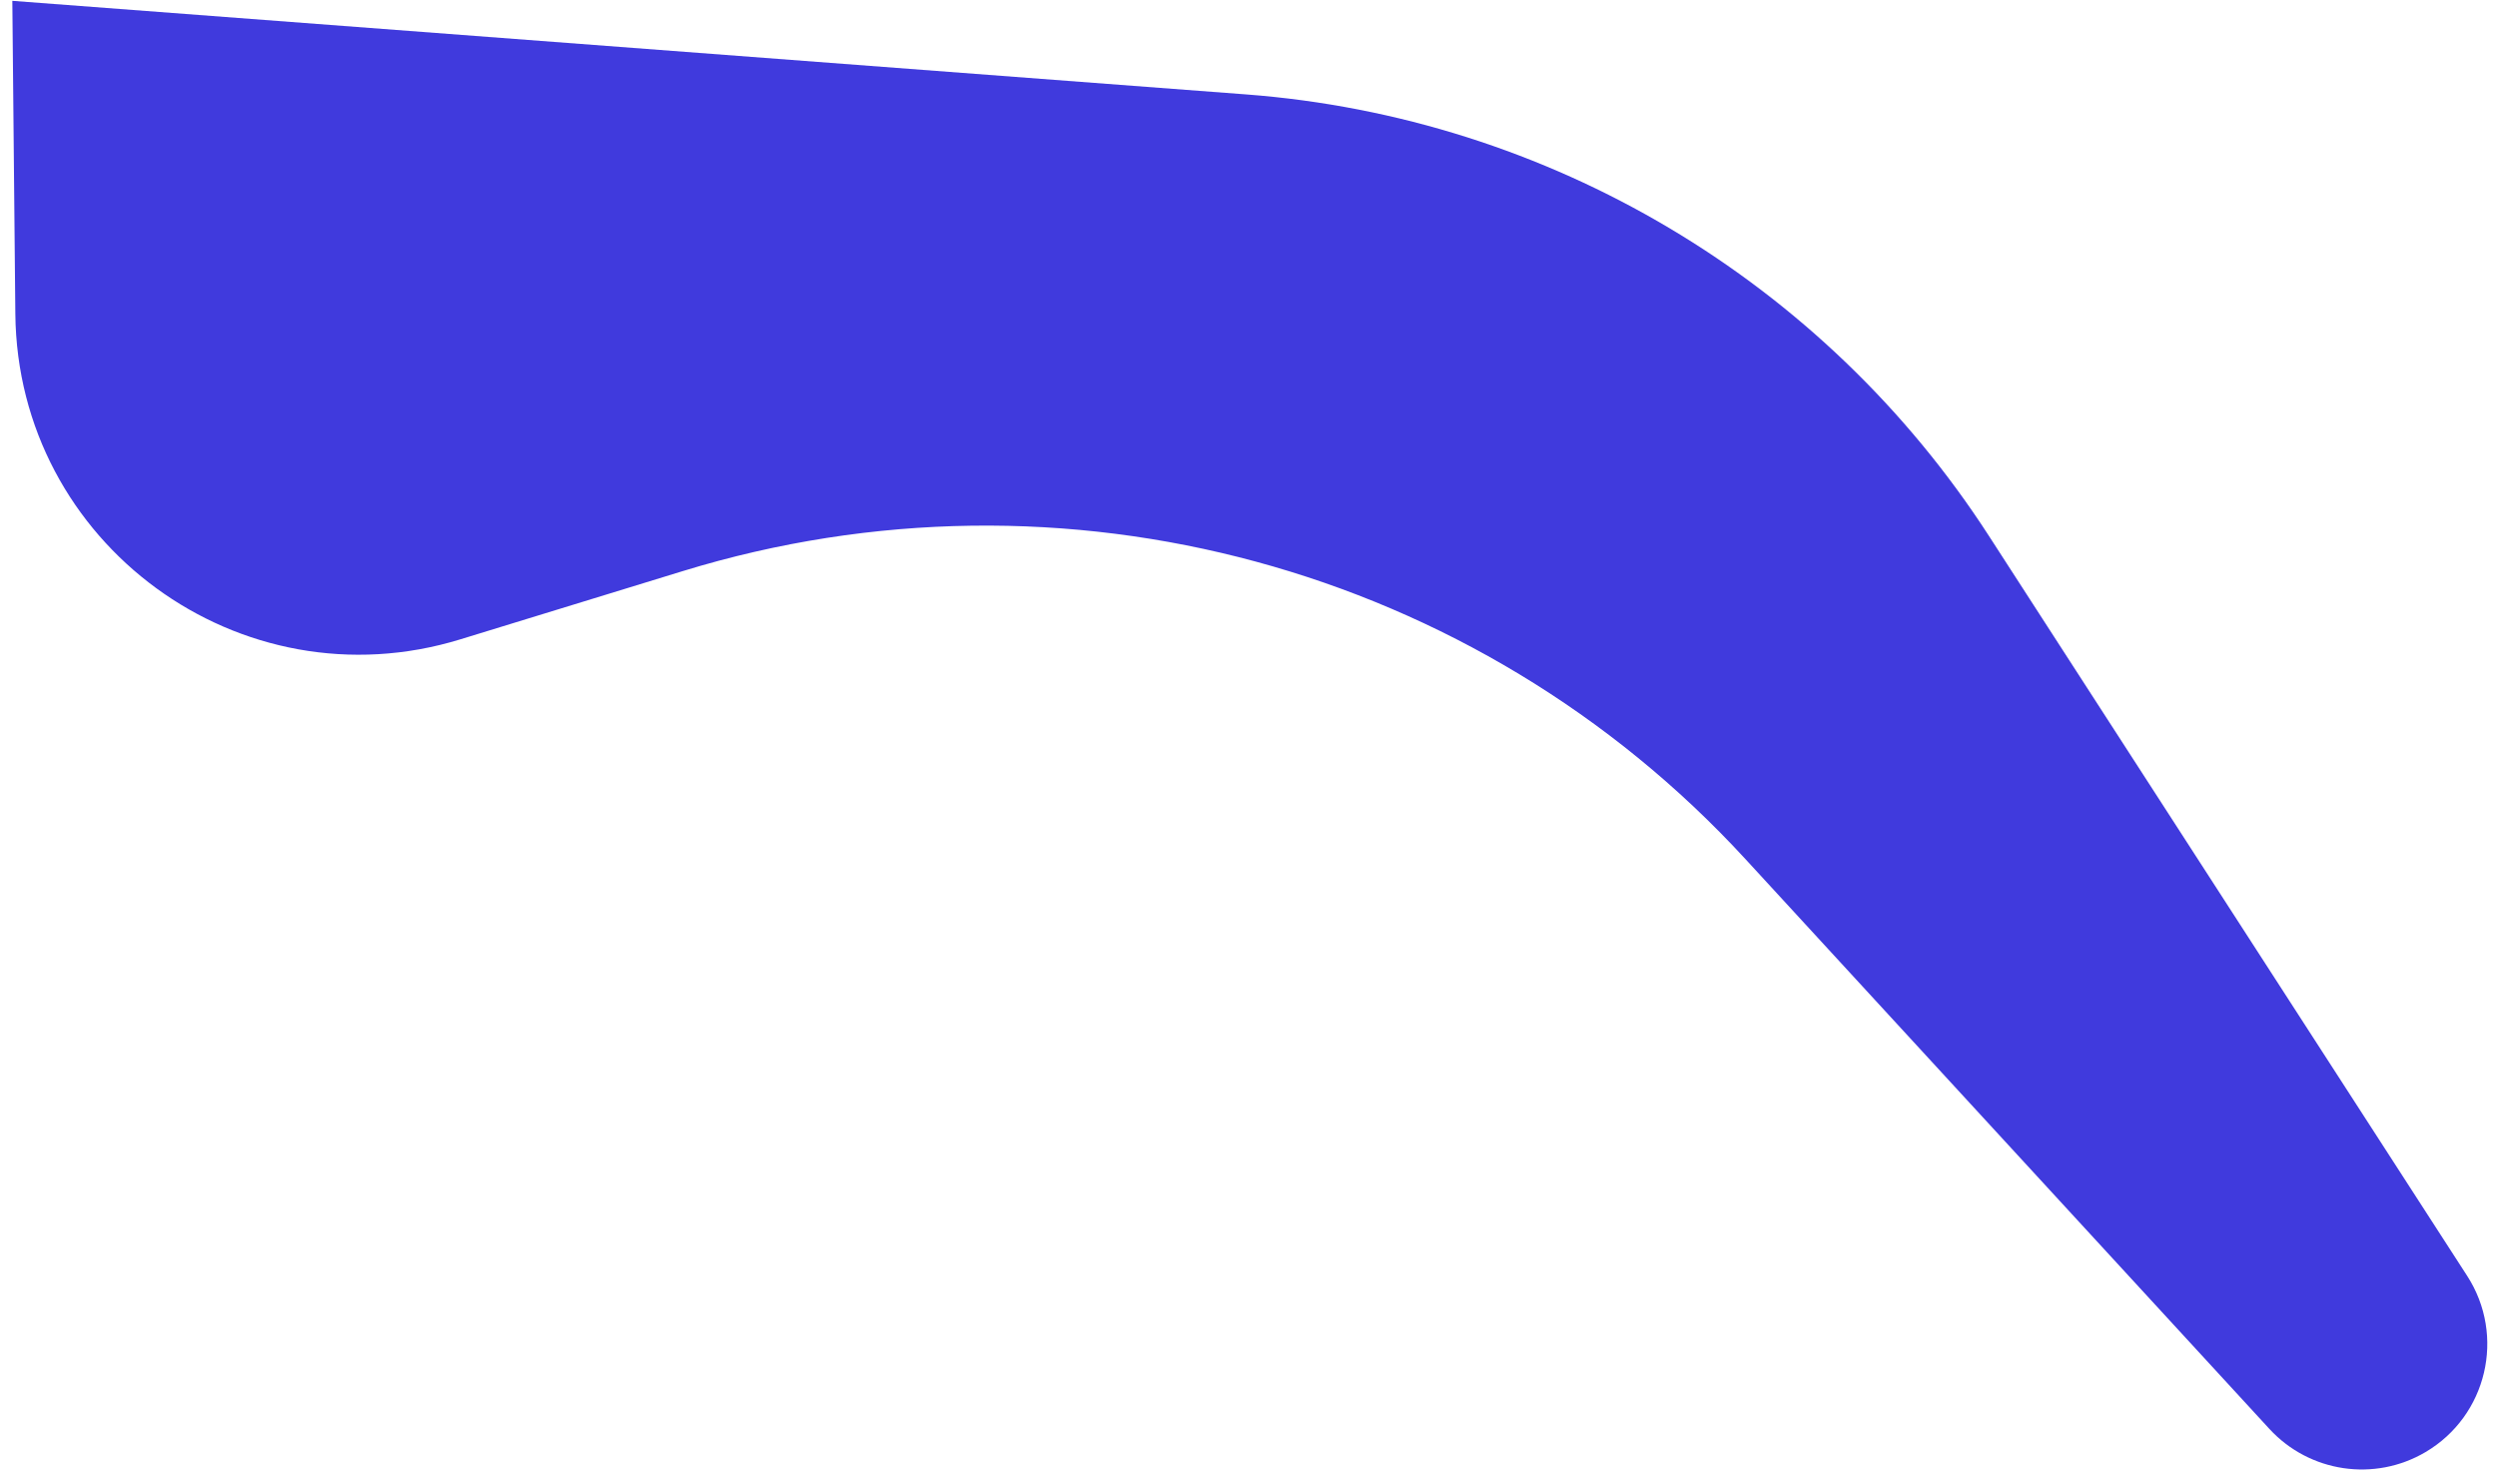 <svg width="111" height="66" viewBox="0 0 111 66" fill="none" xmlns="http://www.w3.org/2000/svg">
<path d="M88.415 23.828L109.675 56.727C111.395 59.389 110.555 62.947 107.826 64.558C105.56 65.897 102.665 65.468 100.883 63.53L77.592 38.197C65.629 25.185 47.256 20.203 30.358 25.389L20.461 28.426C10.689 31.426 0.781 24.177 0.682 13.955L0.548 0.037L55.398 4.198C68.868 5.22 81.084 12.483 88.415 23.828Z" fill="#403ADD"/>
</svg>
